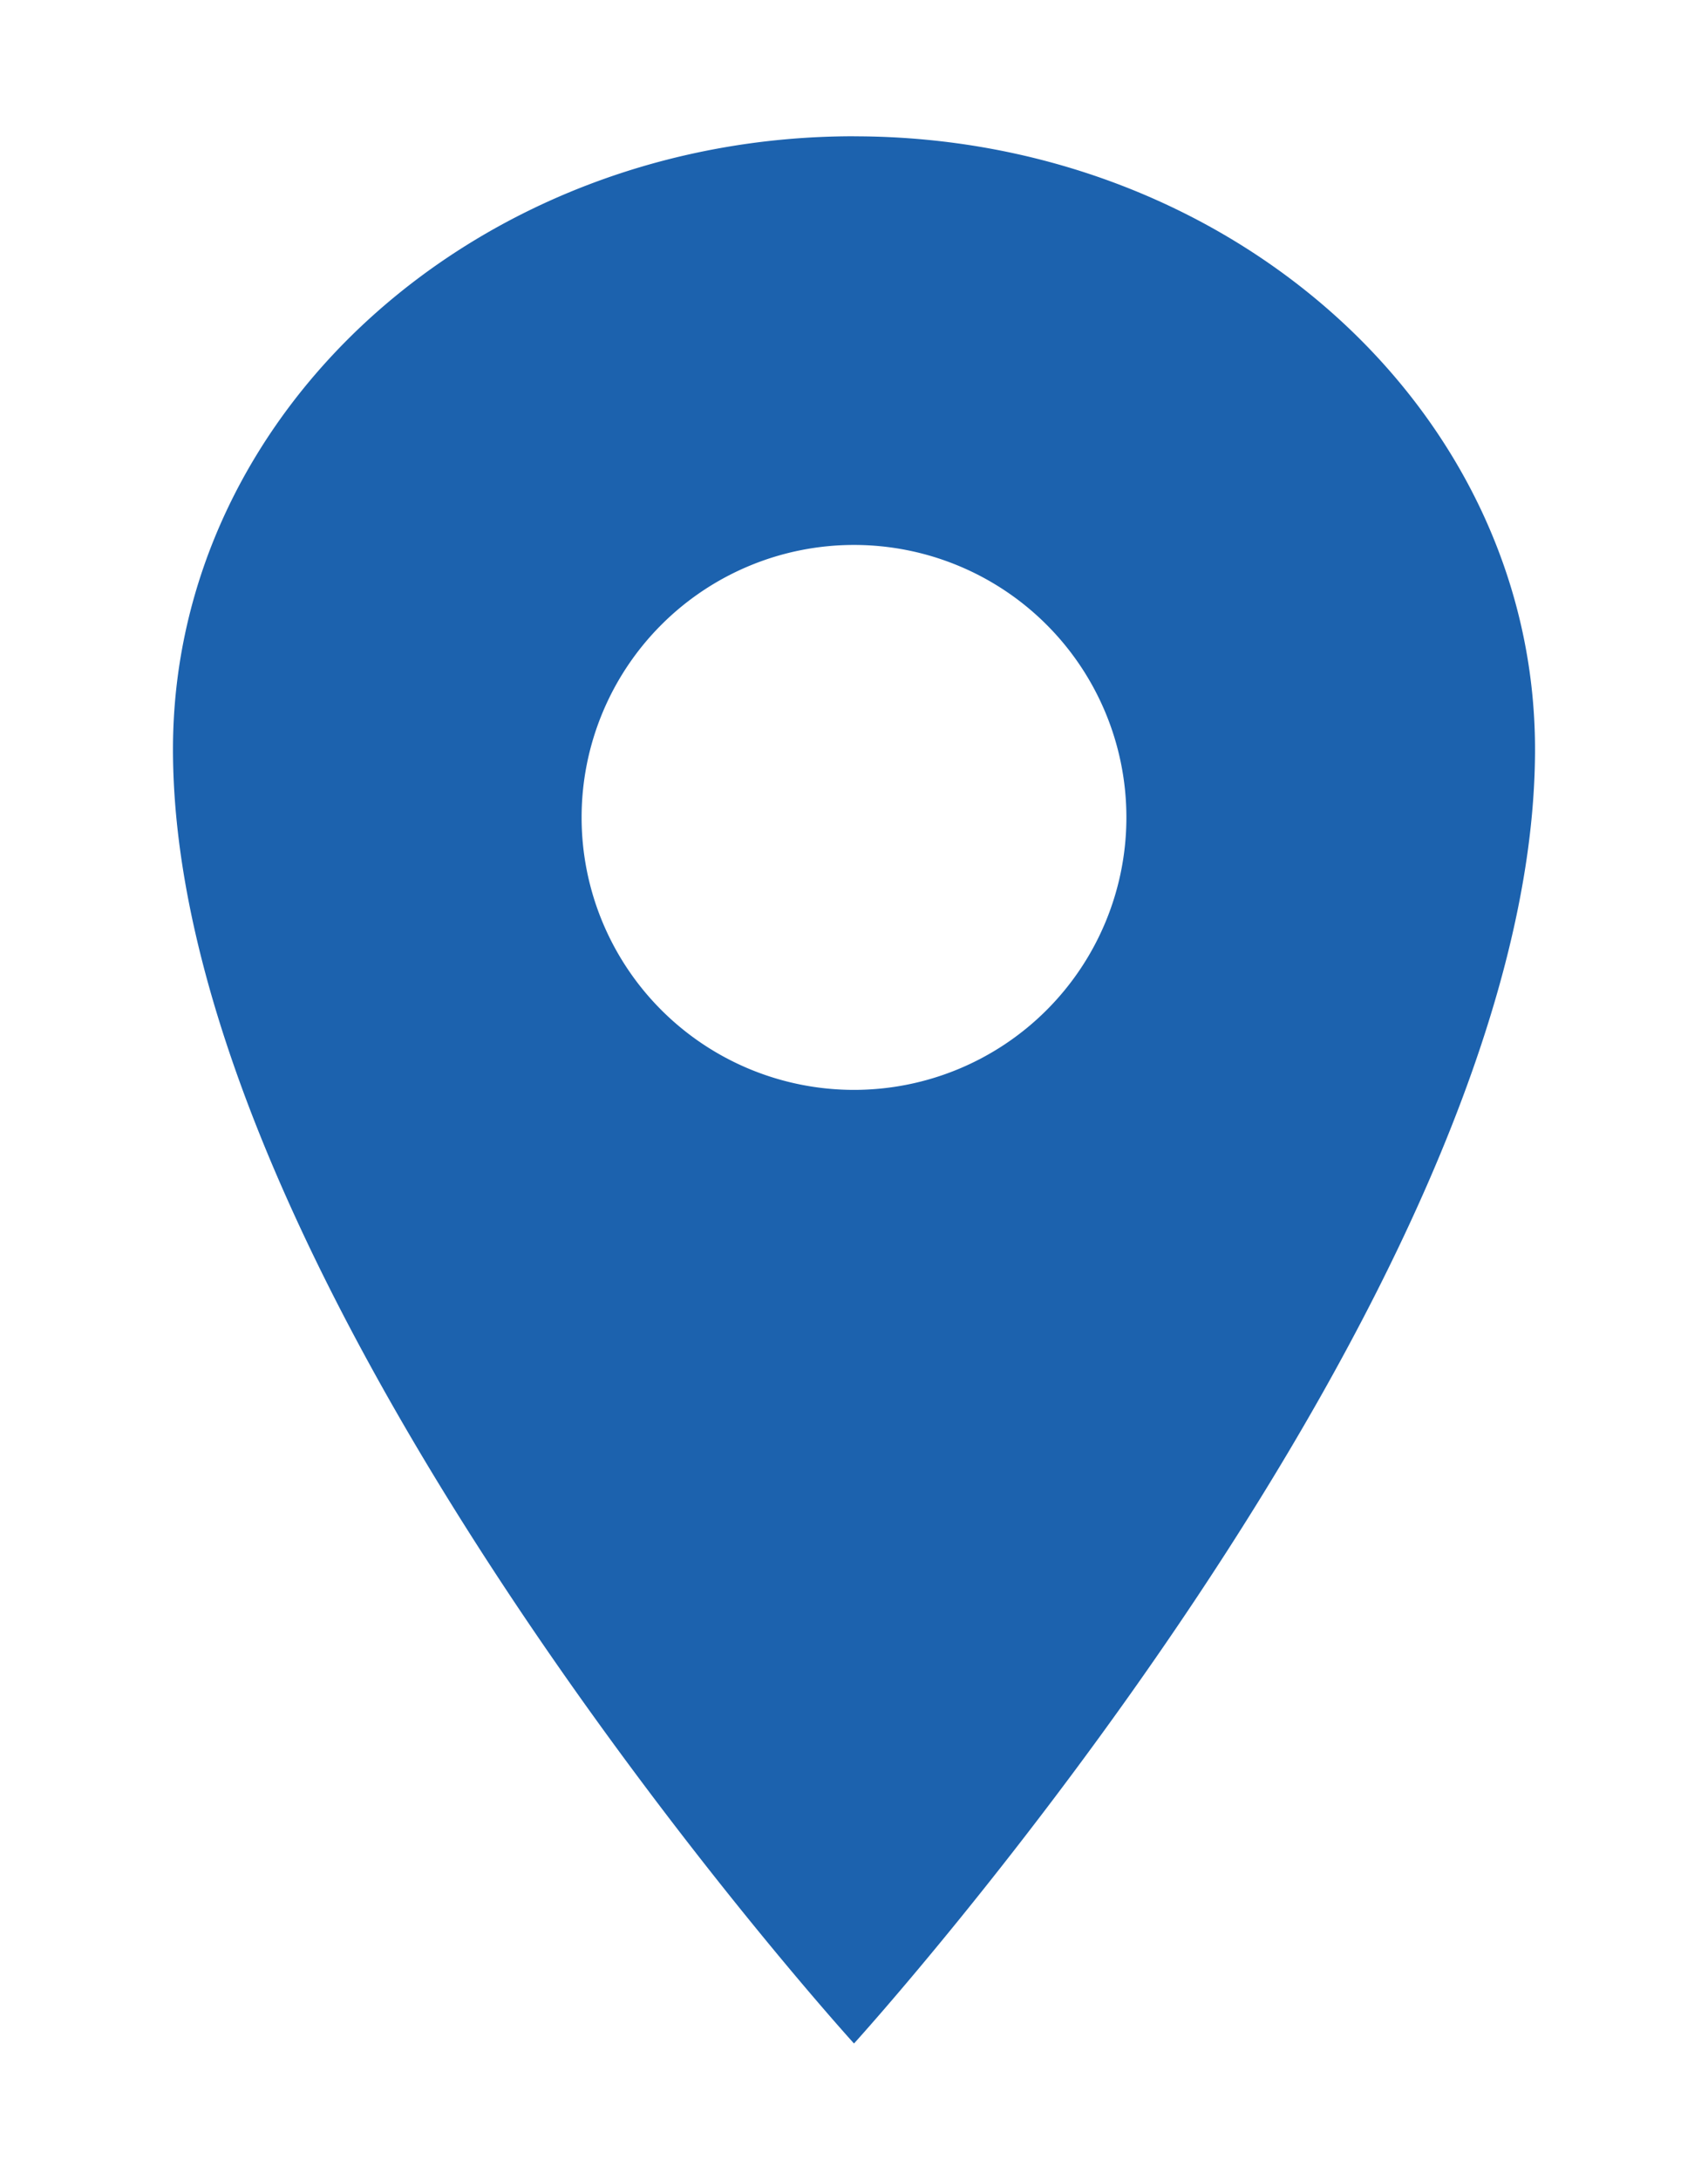 <svg width="29" height="37" fill="none" xmlns="http://www.w3.org/2000/svg"><path d="M14.5 2.313c-6.383 0-11.563 4.661-11.563 10.406 0 9.25 11.563 21.968 11.563 21.968S26.063 21.97 26.063 12.72c0-5.745-5.18-10.406-11.563-10.406zm0 16.187a4.625 4.625 0 110-9.25 4.625 4.625 0 010 9.25z" fill="#1C62AE"/></svg>